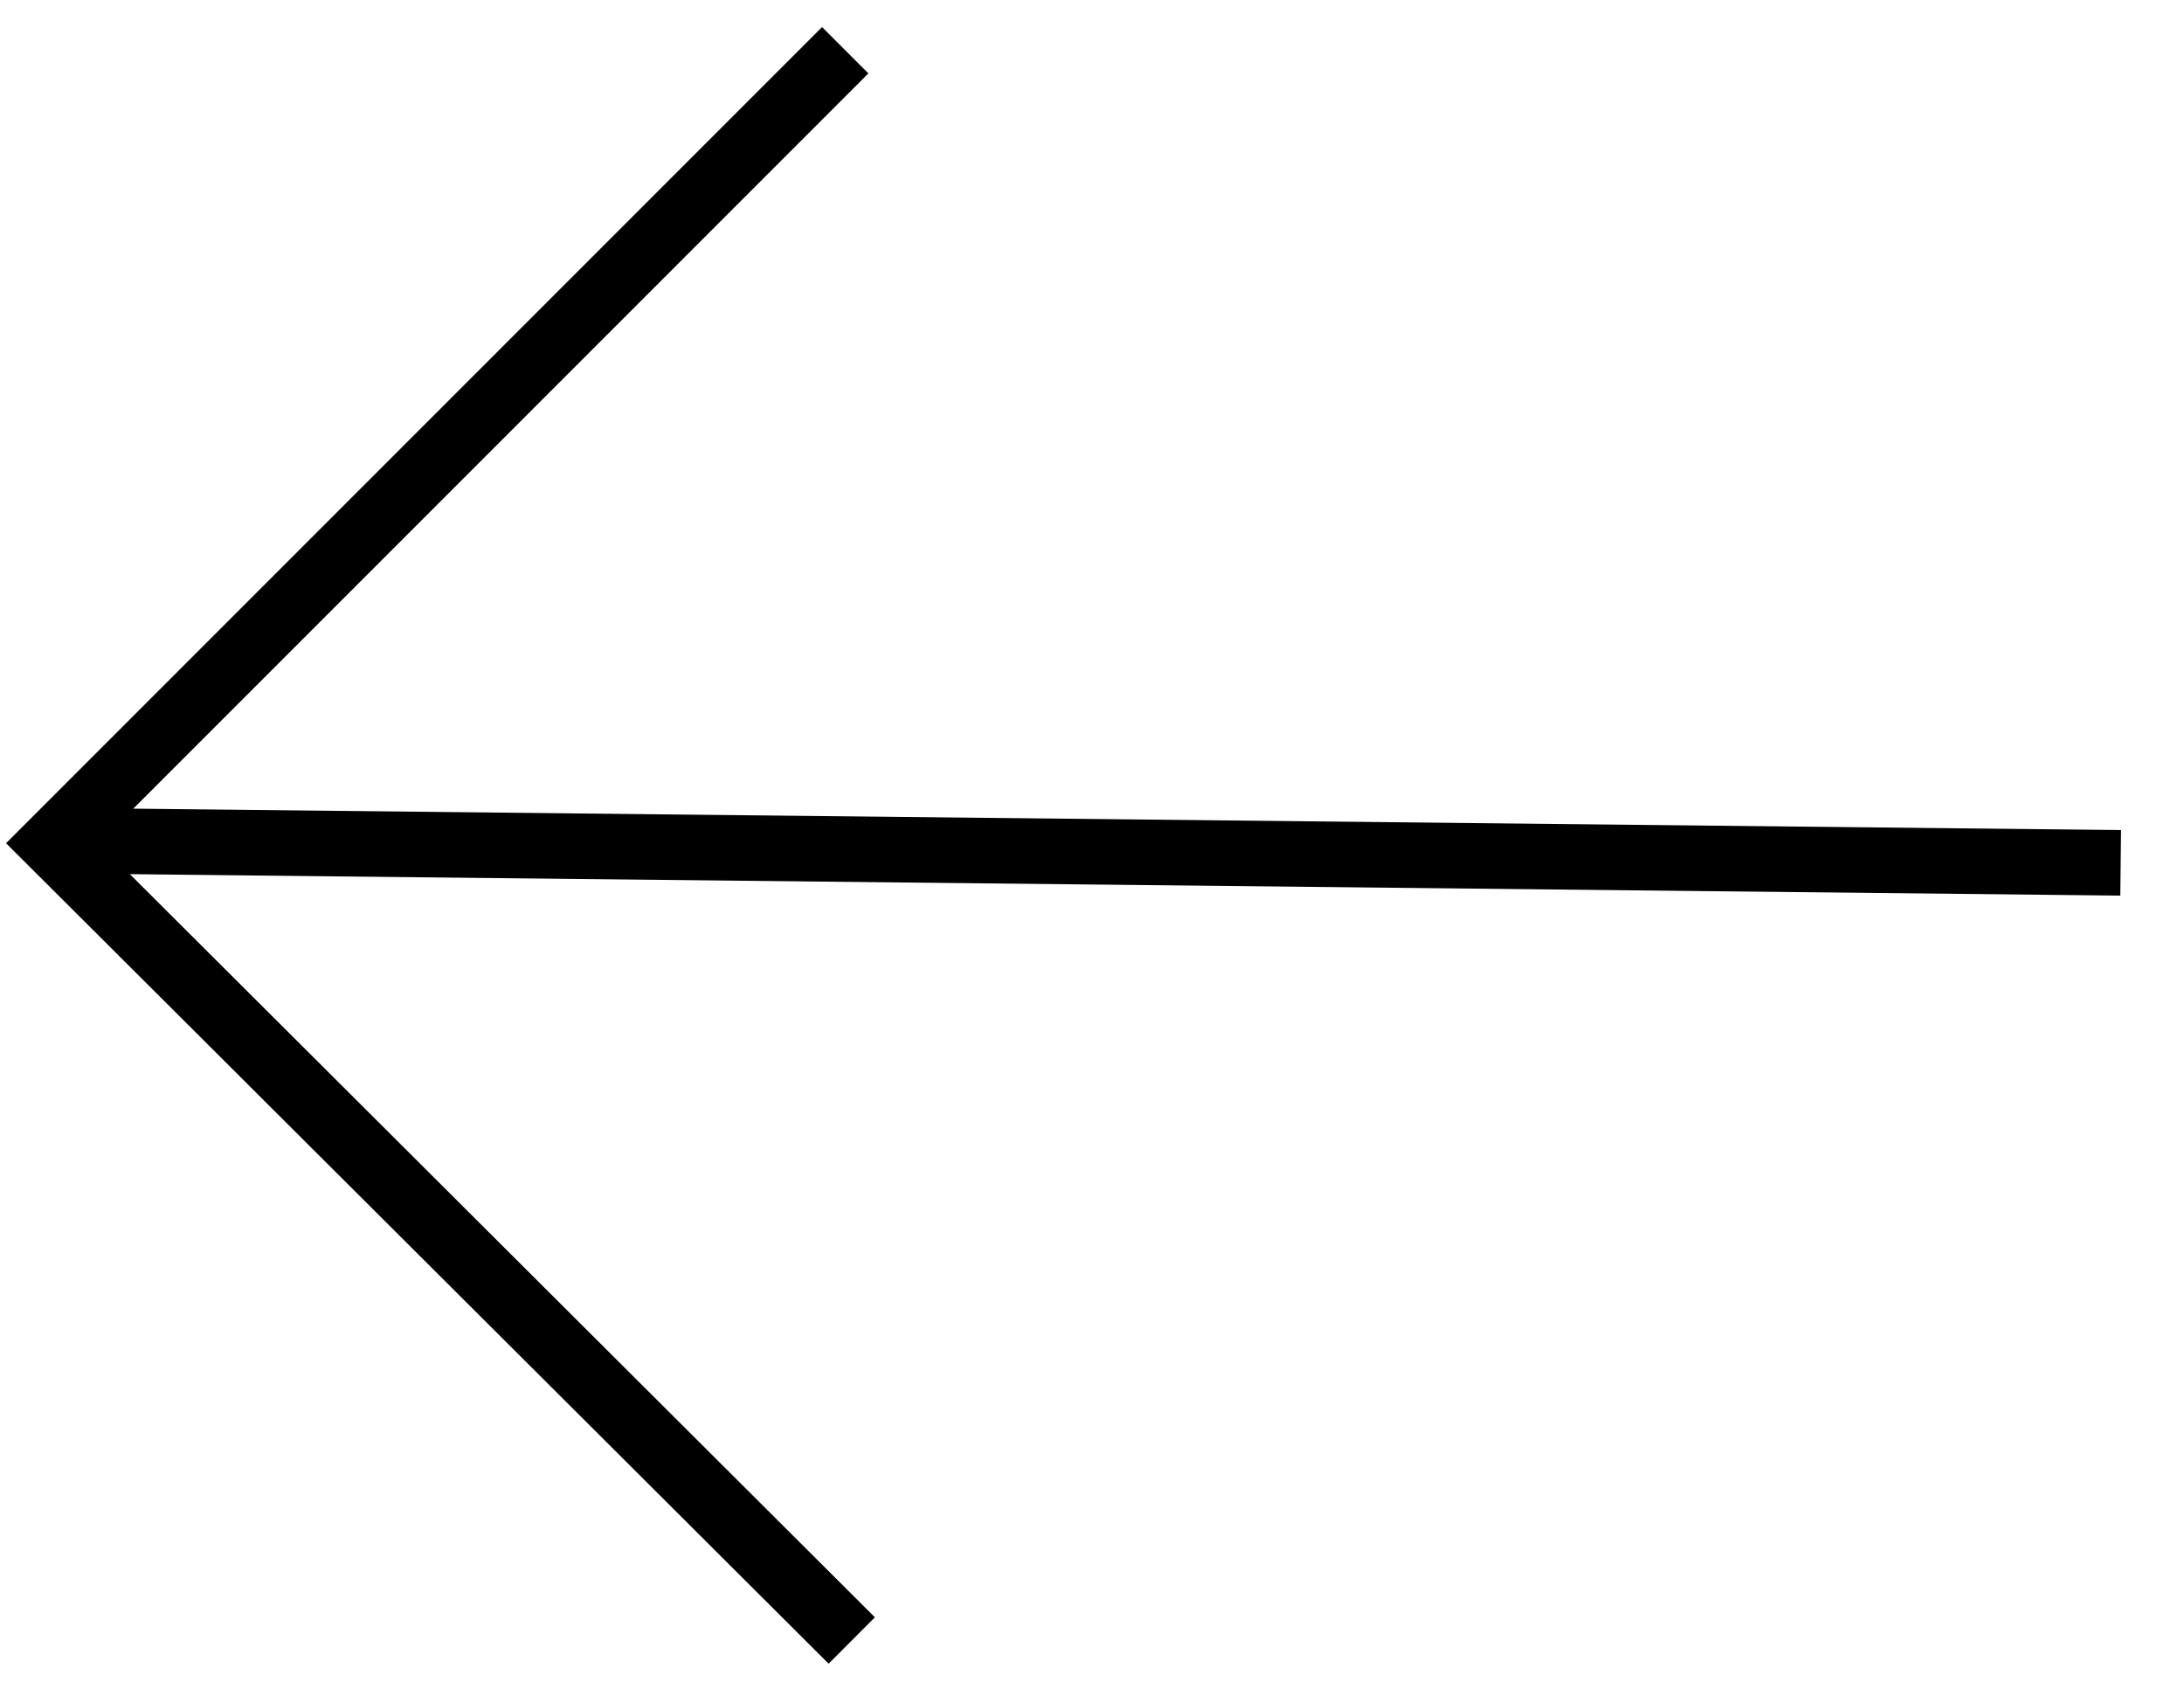 <?xml version="1.0" encoding="utf-8"?>
<svg version="1.1" id="Layer_1" xmlns="http://www.w3.org/2000/svg" xmlns:xlink="http://www.w3.org/1999/xlink" x="0px" y="0px"
   viewBox="0 0 100 77" style="enable-background:new 0 0 100 77;" xml:space="preserve">
<style type="text/css">
  .st0{fill:none;stroke:#000000;stroke-width:3;stroke-miterlimit:10;}
</style>
<polyline class="st0" points="38.7,2.3 2.8,38.2 2.4,38.6 39,75.1 "/>
<line class="st0" x1="97.1" y1="39.5" x2="4.2" y2="38.5"/>
</svg>

